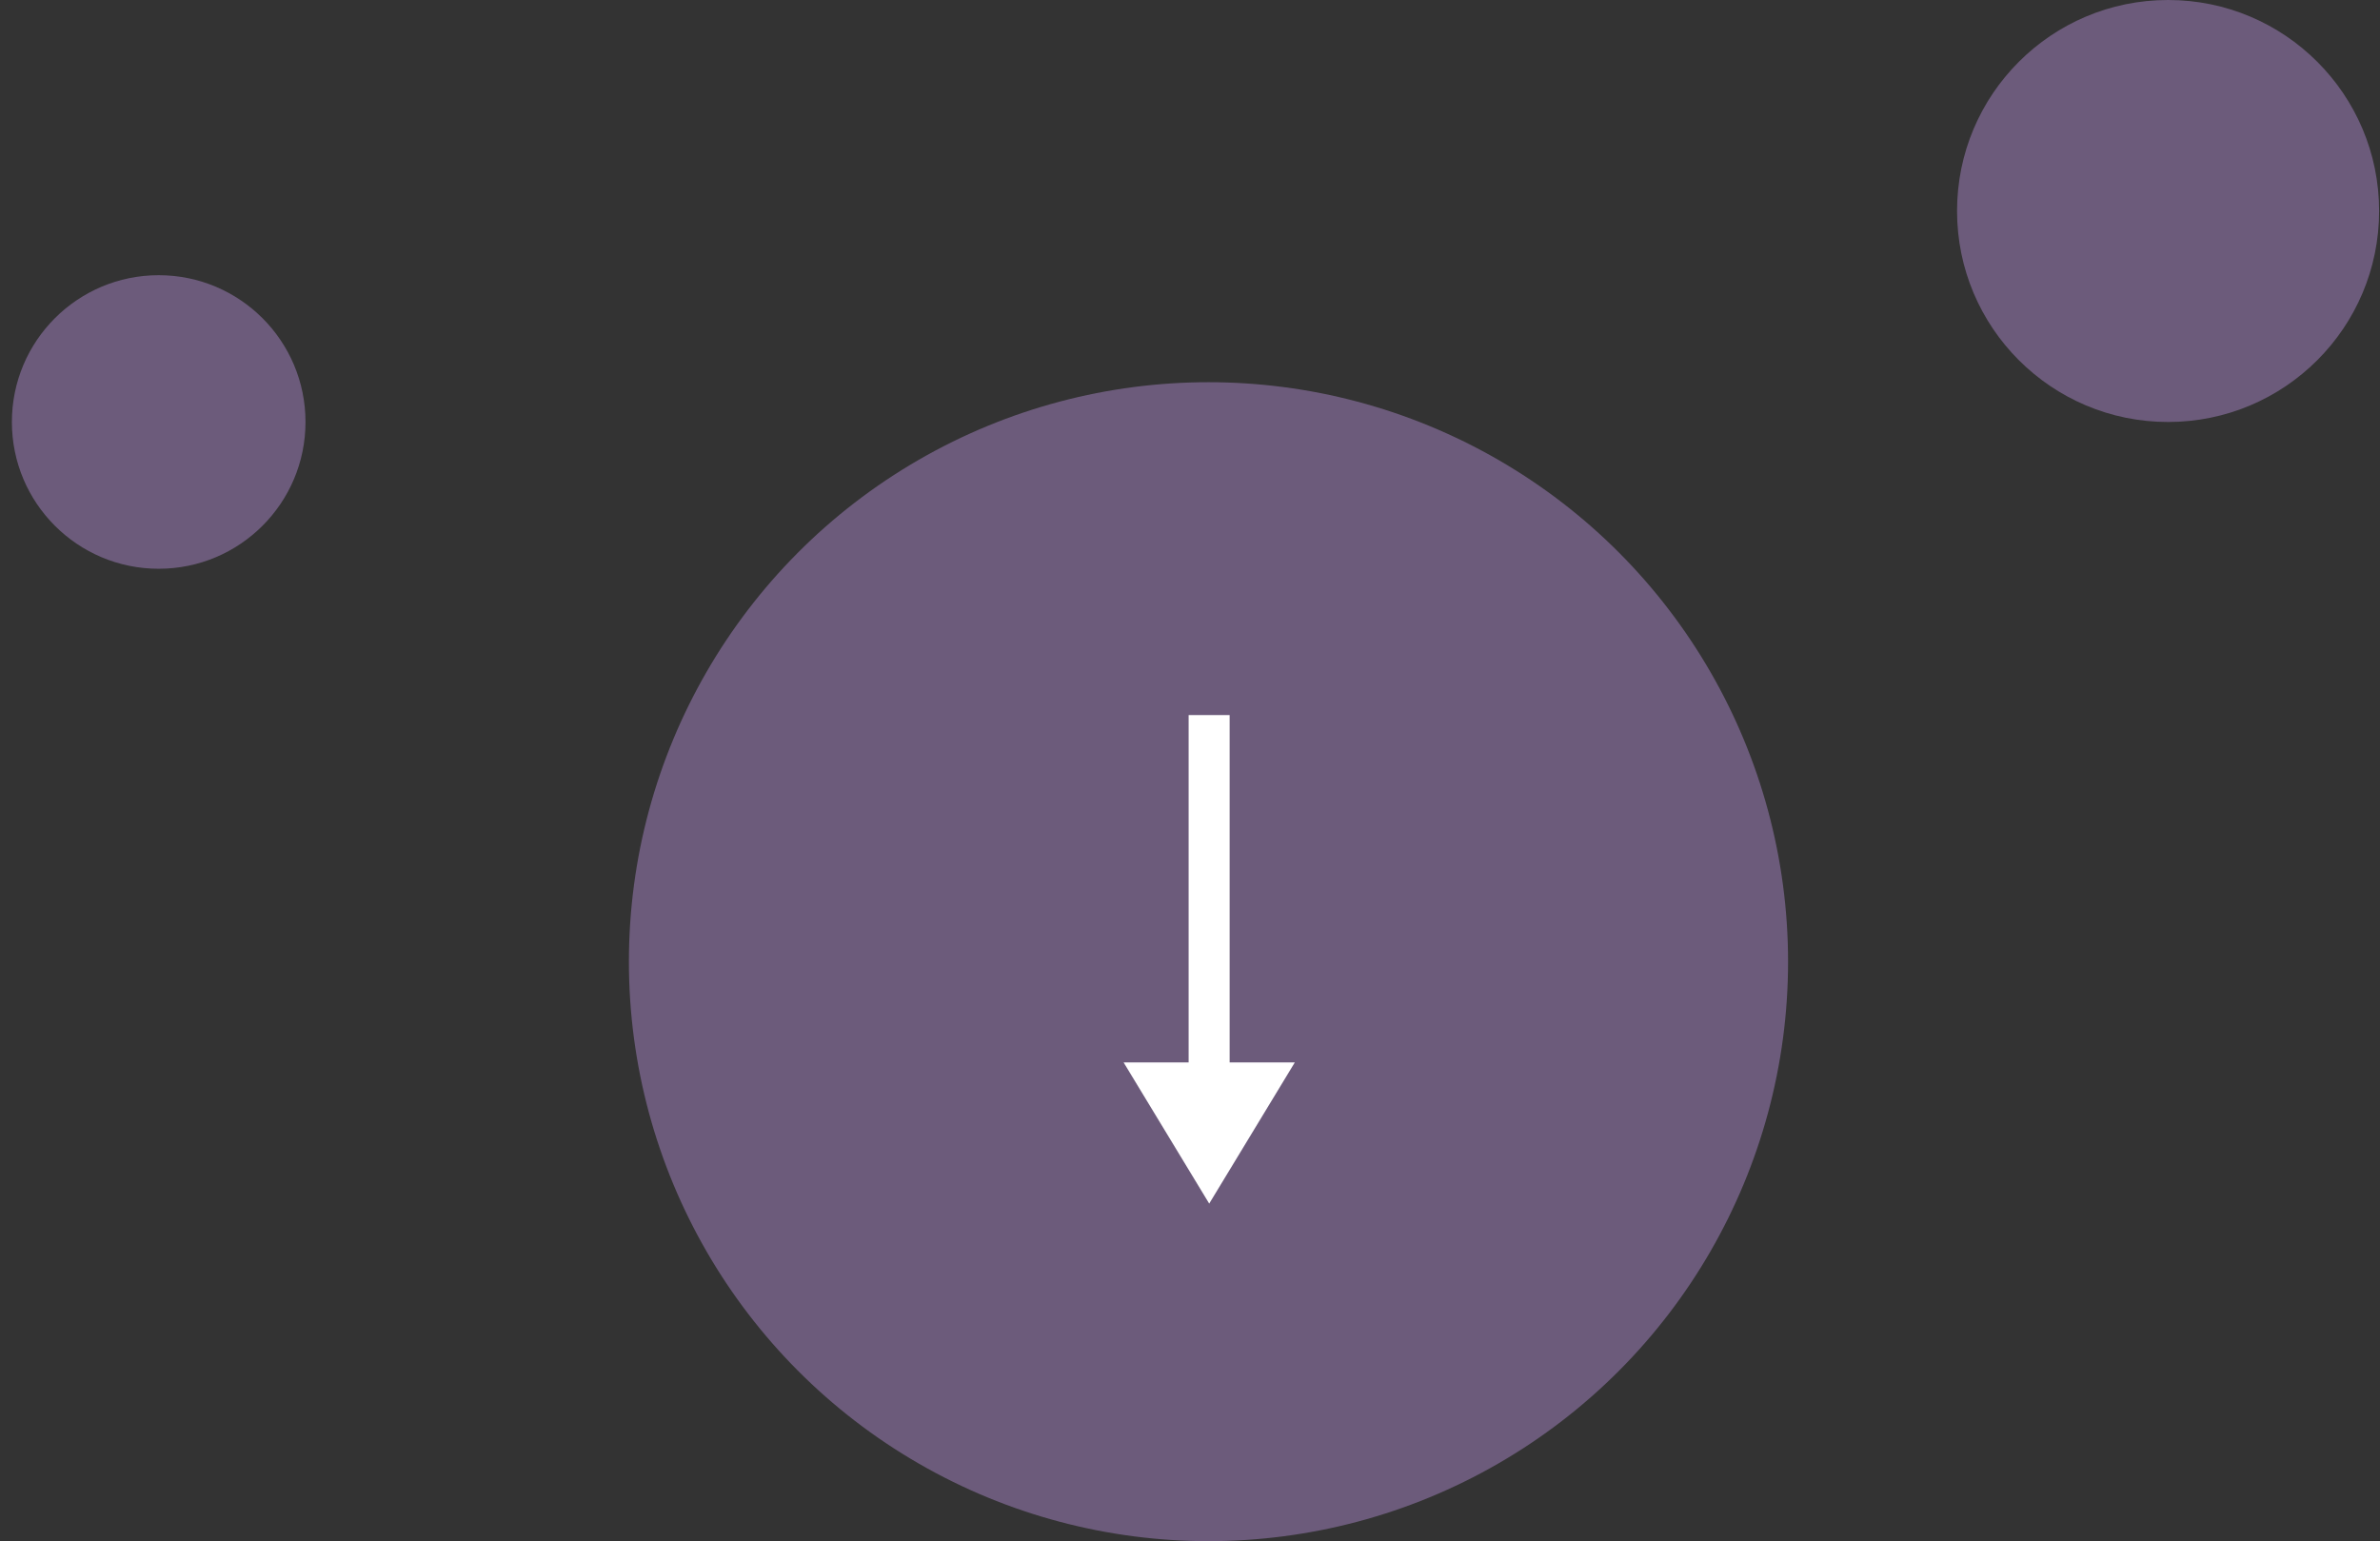 <?xml version="1.0" encoding="UTF-8"?>
<svg width="193px" height="125px" viewBox="0 0 193 125" version="1.1" xmlns="http://www.w3.org/2000/svg" xmlns:xlink="http://www.w3.org/1999/xlink">
    <rect x="0" y="0" width="193" height="125" fill="#333333" stroke="none"/>
    <title>Group</title>
    <g id="Welcome" stroke="none" stroke-width="1" fill="none" fill-rule="evenodd">
        <g id="HOME" transform="translate(-103, -1012)">
            <g id="Group-2" transform="translate(79, 1012)">
                <g id="Group" transform="translate(24.964, 0)">
                    <g id="SCROLL-DOWN" transform="translate(50.595, 31.25)">
                        <circle id="Oval-Copy-3" fill="#6C5B7B" cx="46.44" cy="46.75" r="47"></circle>
                        <g id="Group" transform="translate(26.44, 39.75)" fill="#FFFFFF">
                            <g id="Link" transform="translate(20, 7) rotate(-270) translate(-20, -7) ">
                                <polygon id="Fill-1" points="28.172 -4.22772928e-14 28.172 5.285 2.32110627e-13 5.285 2.32110627e-13 8.61 28.172 8.61 28.172 13.882 39.621 6.941"></polygon>
                            </g>
                        </g>
                    </g>
                    <circle id="Oval-Copy-10" fill="#6C5B7B" cx="174.851" cy="17.113" r="17.113"></circle>
                    <circle id="Oval-Copy-11" fill="#6C5B7B" cx="11.905" cy="34.226" r="11.905"></circle>
                </g>
            </g>
        </g>
    </g>
</svg>